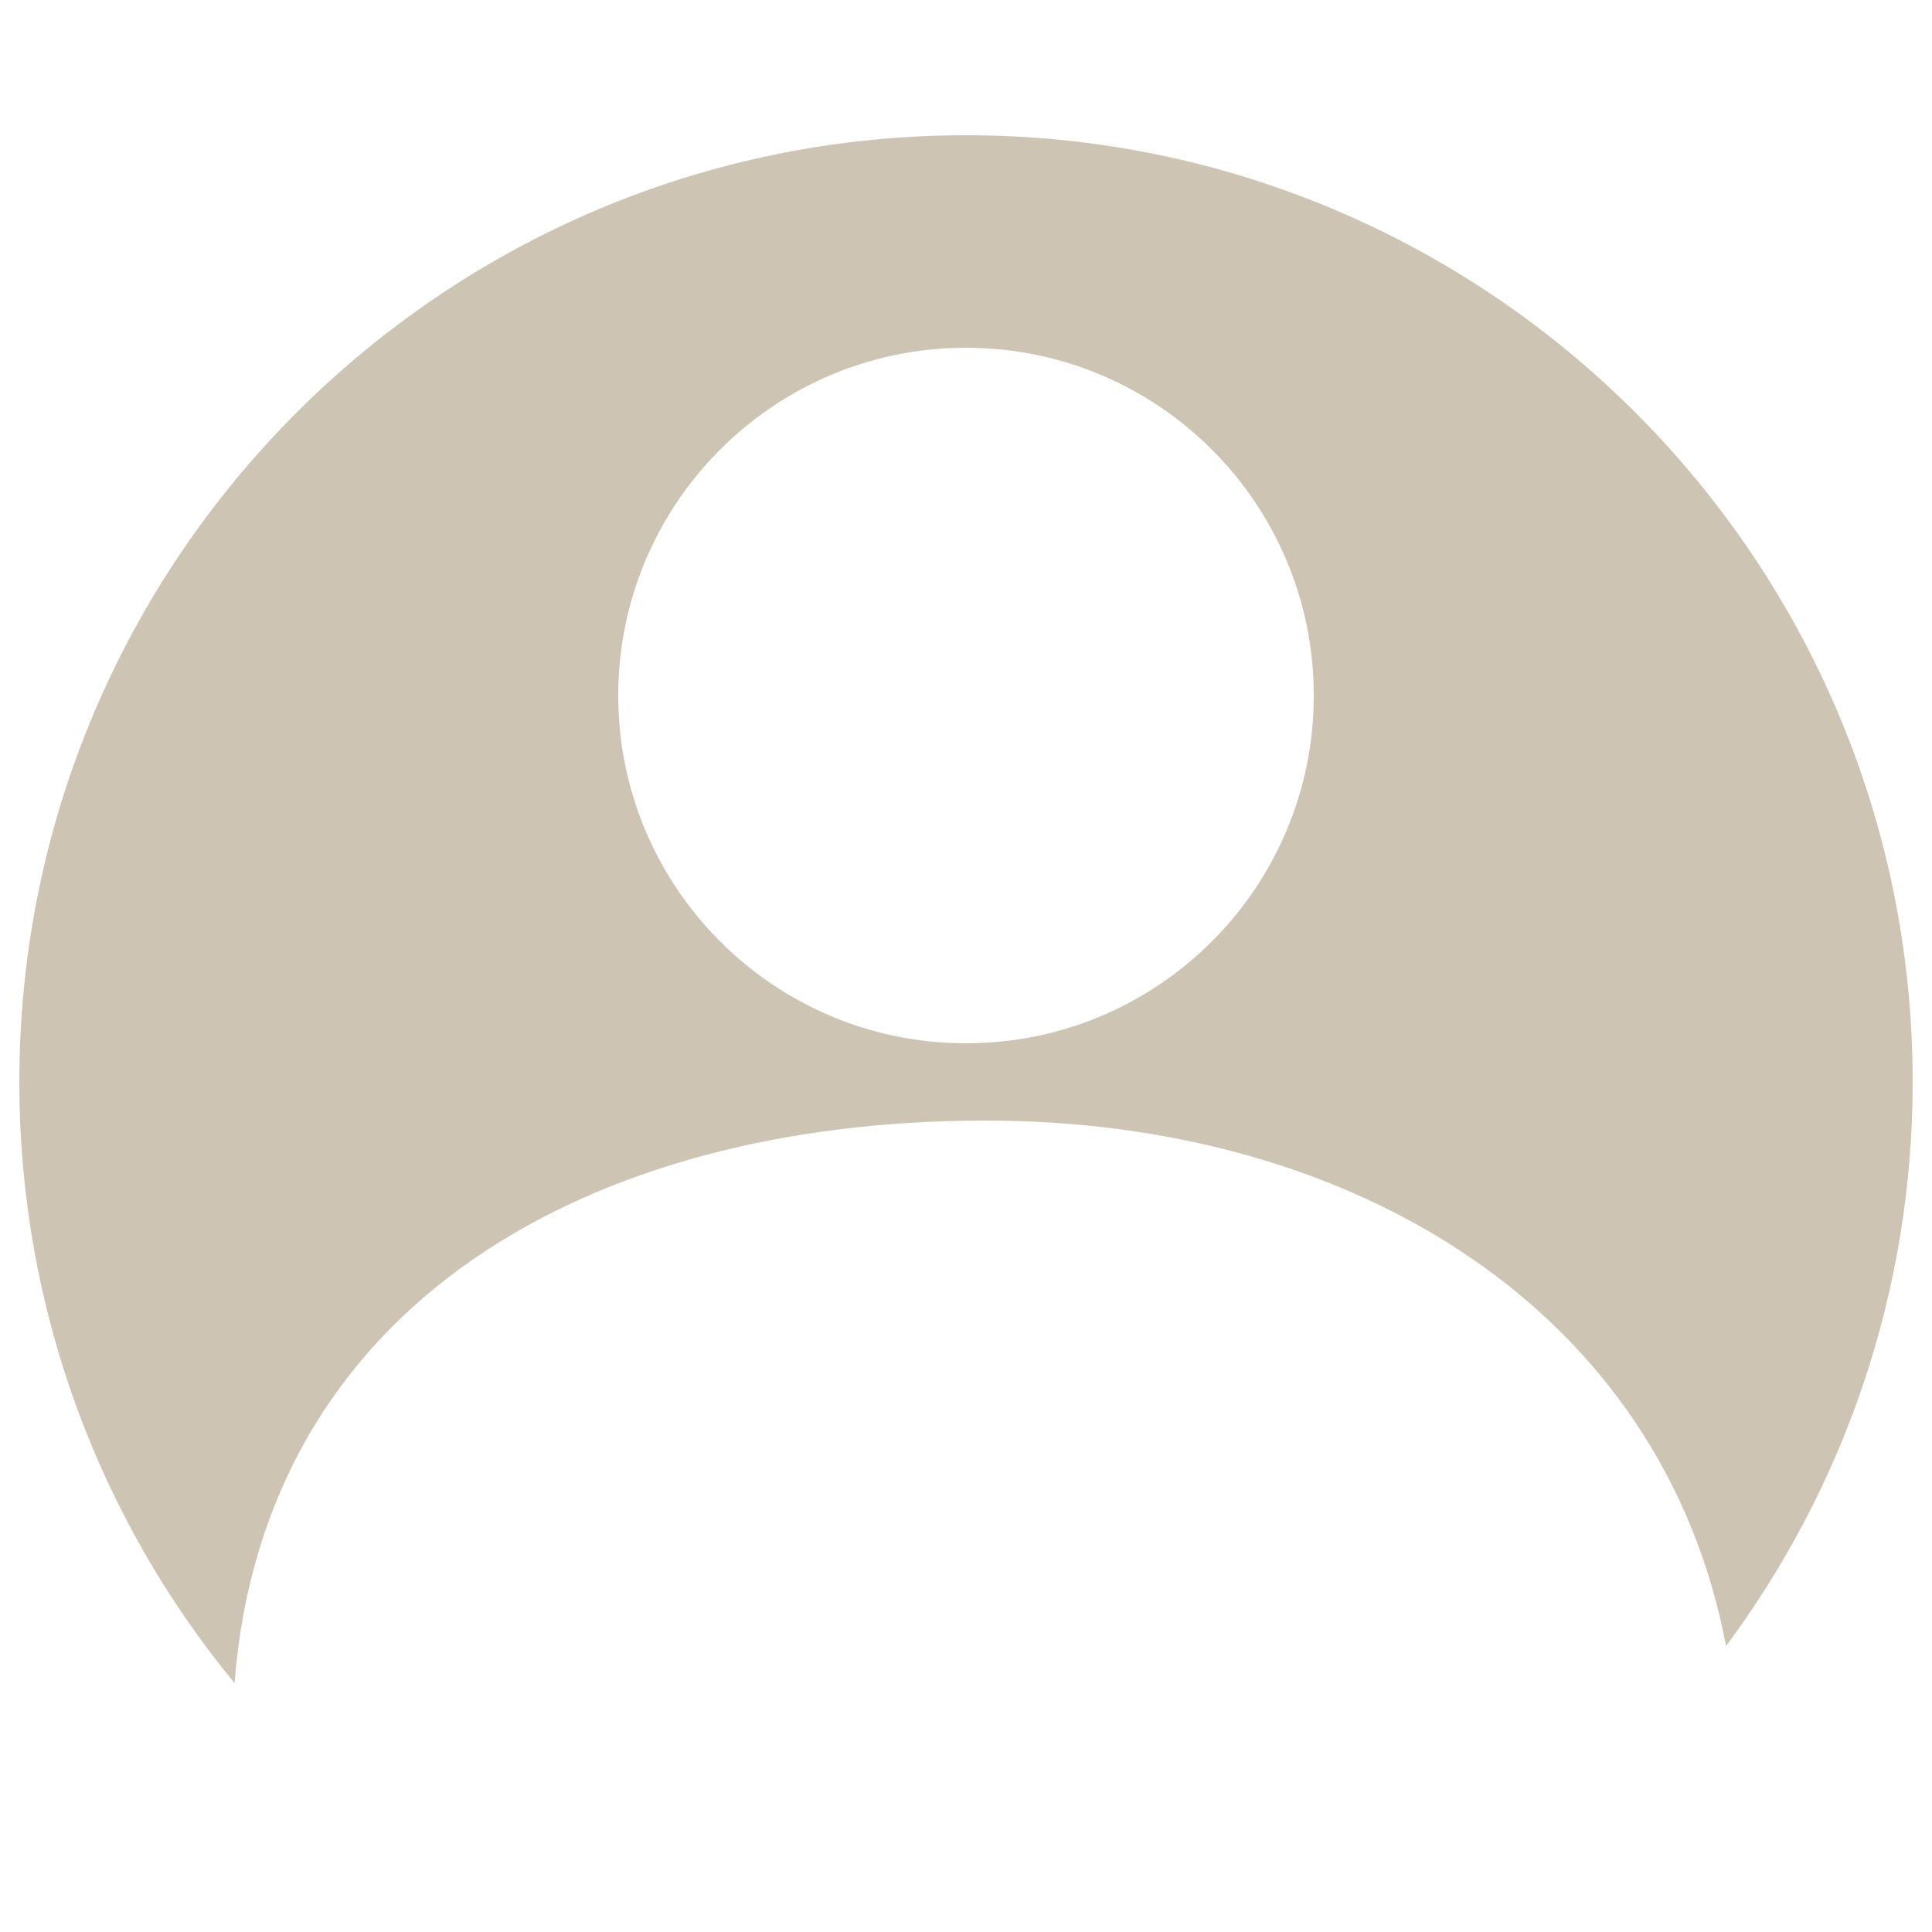 <?xml version="1.0" encoding="utf-8"?>
<!-- Generator: Adobe Illustrator 23.0.1, SVG Export Plug-In . SVG Version: 6.00 Build 0)  -->
<svg version="1.1" id="레이어_1" xmlns="http://www.w3.org/2000/svg" xmlns:xlink="http://www.w3.org/1999/xlink" x="0px"
	 y="0px" viewBox="0 0 50 50" style="enable-background:new 0 0 50 50;" xml:space="preserve">
<style type="text/css">
	.st0{fill:#CEC4B3;}
</style>
<g>
	<path class="st0" d="M25.5,29c9.58,0,17.53,4.94,19.17,13.6c3.03-4.08,4.83-9.13,4.83-14.6C49.5,14.47,38.53,3.5,25,3.5
		S0.5,14.47,0.5,28c0,5.91,2.09,11.33,5.57,15.56C6.83,33.77,15.23,29,25.5,29z M25,9c4.97,0,9,4.03,9,9c0,4.97-4.03,9-9,9
		s-9-4.03-9-9C16,13.03,20.03,9,25,9z"/>
</g>
</svg>
